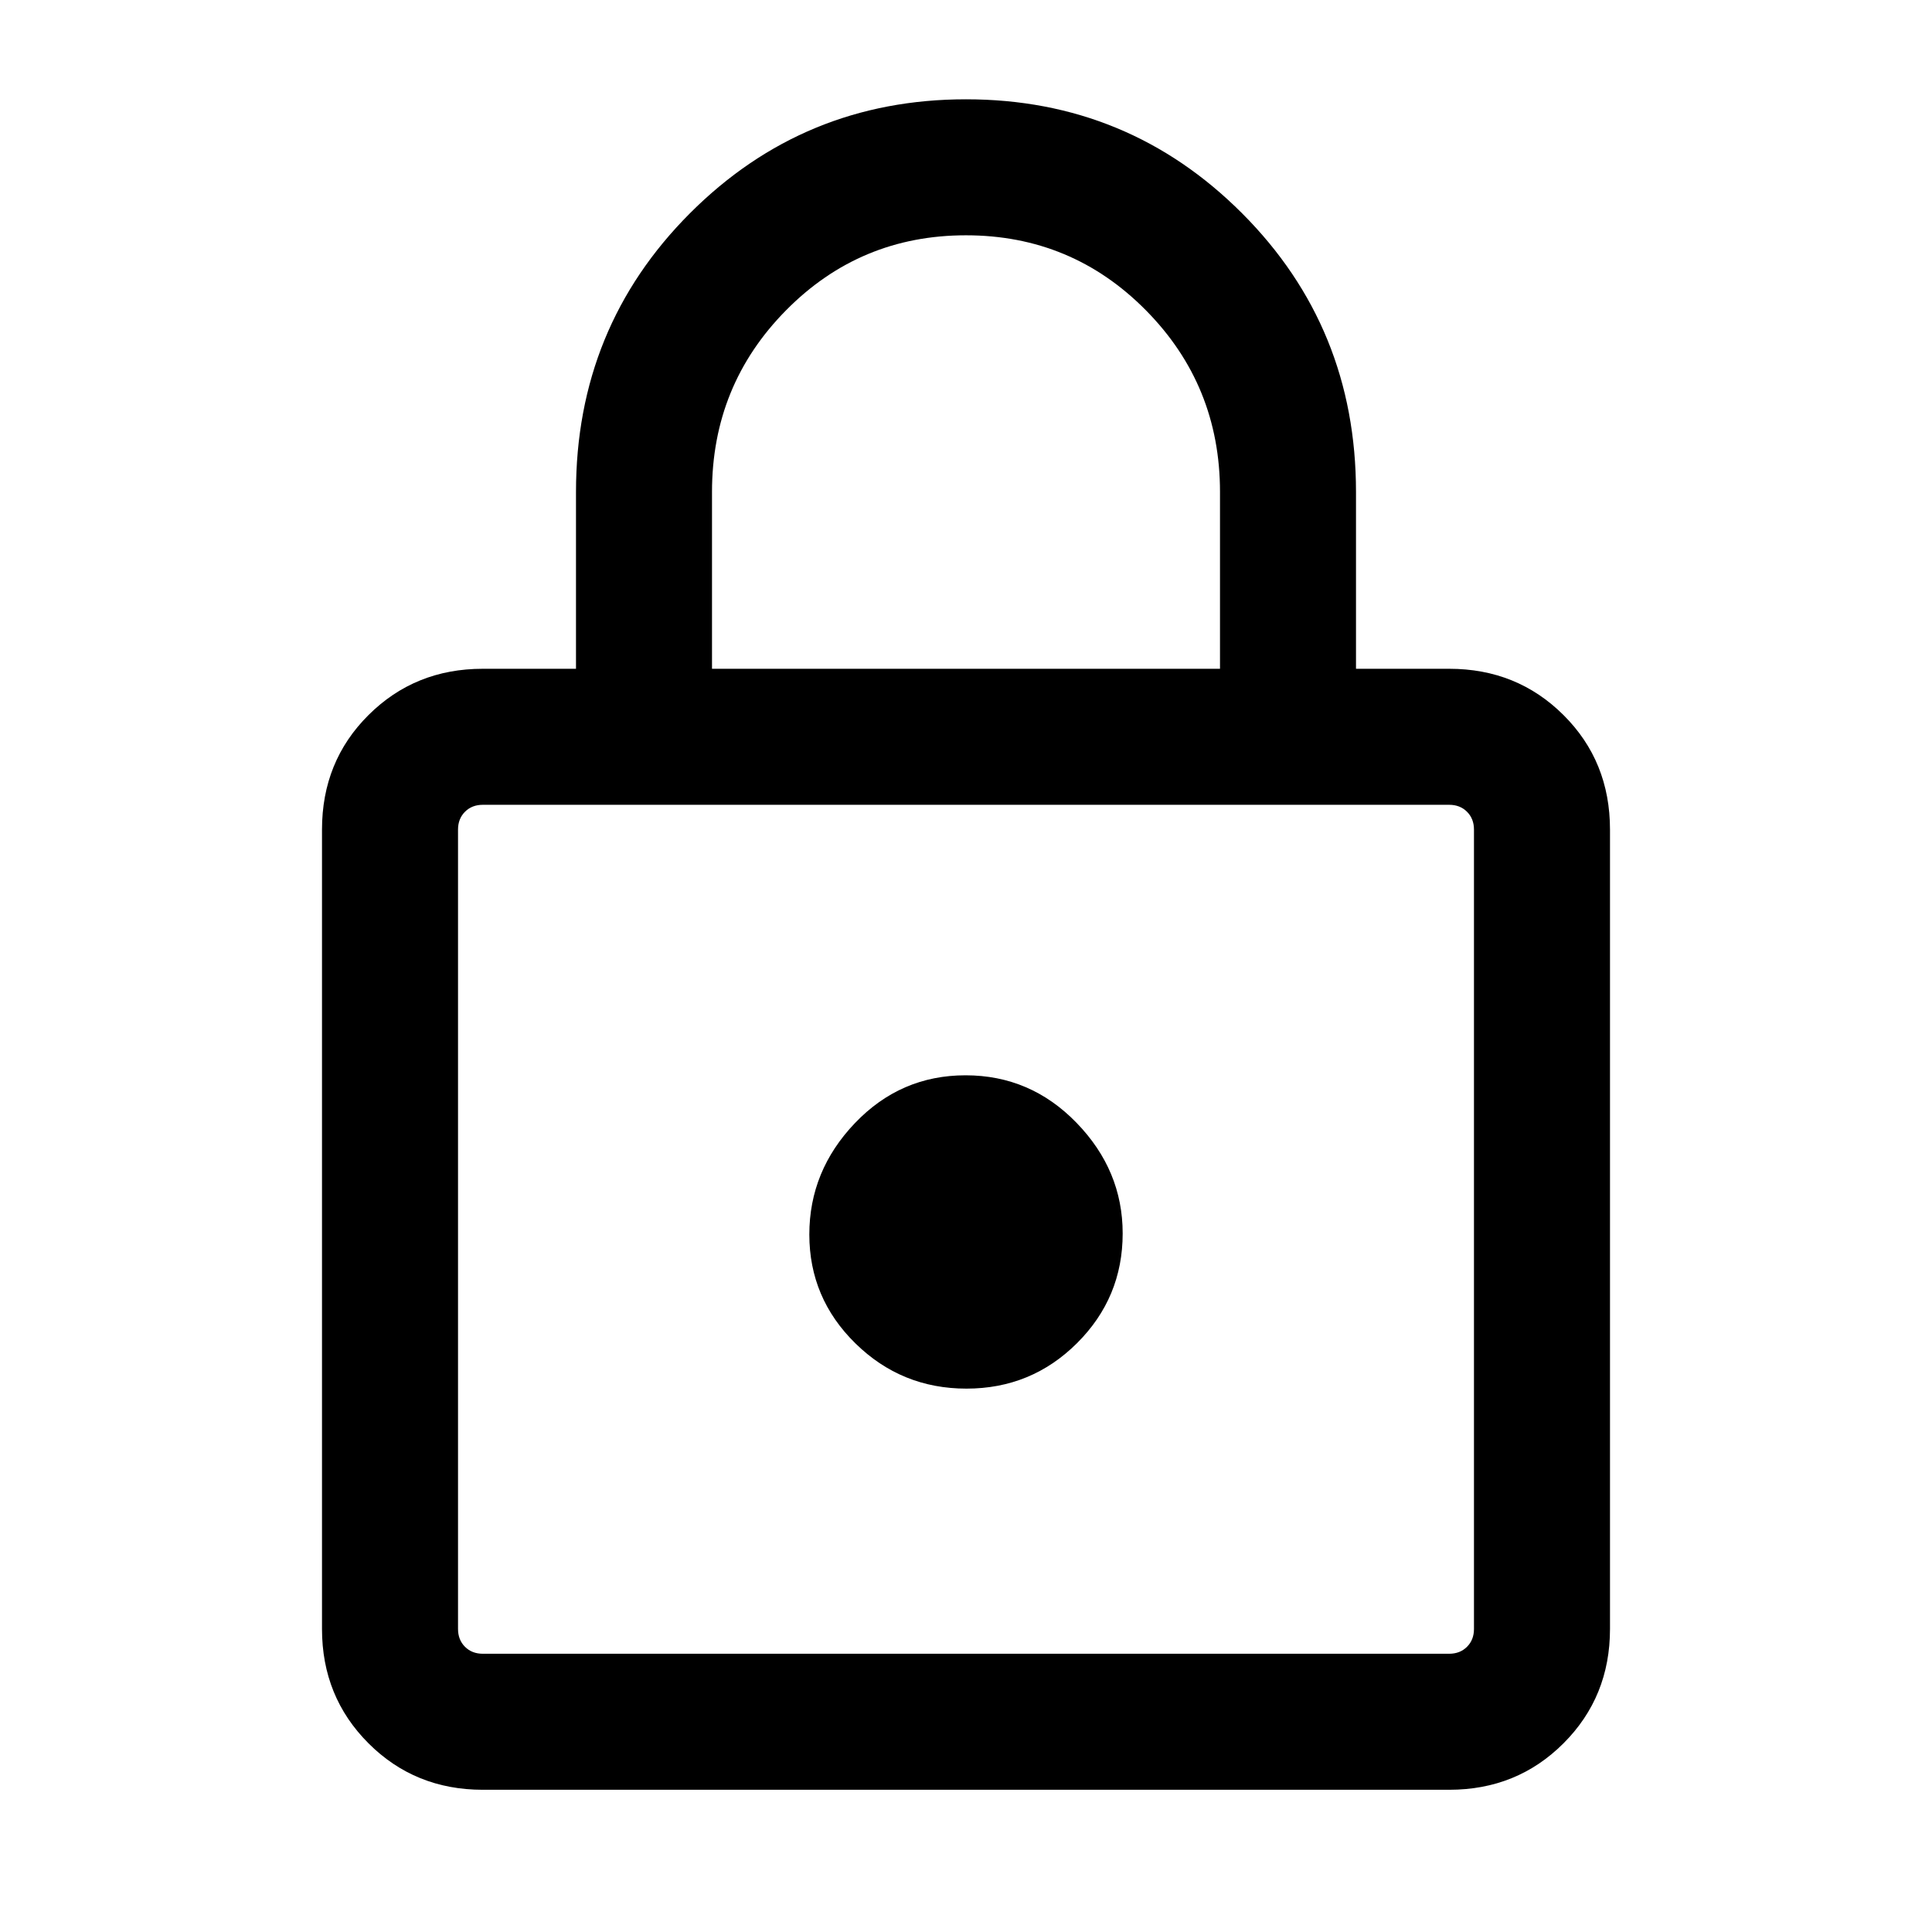<svg xmlns="http://www.w3.org/2000/svg" height="40" viewBox="0 -960 960 960" width="40"><path d="M239.9-70.67q-33.71 0-56.8-23.09-23.1-23.1-23.1-56.81v-397.22q0-33.91 23.1-56.9 23.09-23 56.8-23h46.31v-87.85q0-81.75 56.57-138.44 56.57-56.68 137.22-56.68 80.64 0 137.22 56.68 56.57 56.69 56.57 138.44v87.85h46.31q33.71 0 56.8 23 23.1 22.99 23.1 56.9v397.22q0 33.71-23.1 56.81-23.09 23.09-56.8 23.09H239.9Zm0-67.59h480.2q5.39 0 8.85-3.46t3.46-8.85v-397.22q0-5.39-3.46-8.85t-8.85-3.46H239.9q-5.39 0-8.85 3.46t-3.46 8.85v397.22q0 5.39 3.46 8.85t8.85 3.46ZM480.22-270q32.27 0 54.95-22.6t22.68-54.53q0-31.31-22.9-54.93-22.9-23.63-55.17-23.63t-54.95 23.73q-22.68 23.74-22.68 55.37 0 31.64 22.9 54.11Q447.95-270 480.22-270ZM353.79-627.69h252.42v-87.85q0-53.03-36.82-90.28-36.82-37.26-89.41-37.26-52.6 0-89.39 37.26-36.8 37.25-36.8 90.28v87.85Zm-126.2 489.43V-560.1-138.26Z"/></svg>